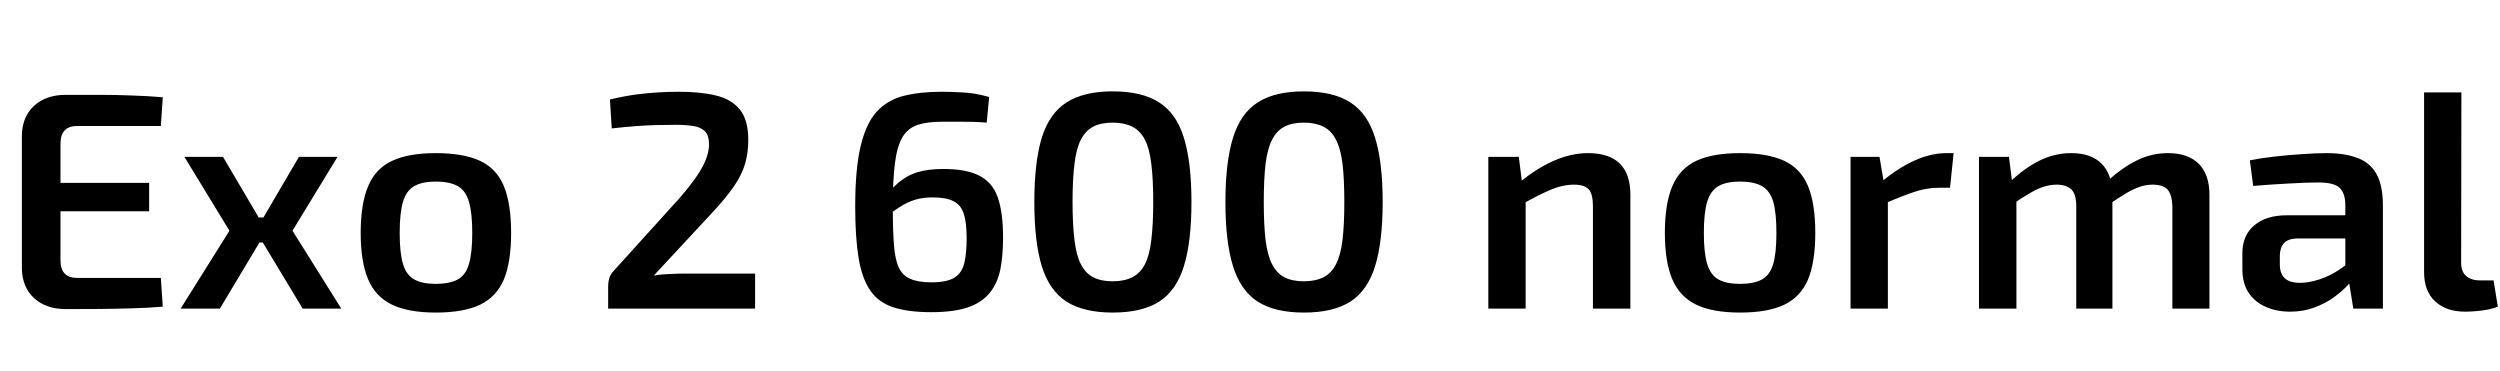 <svg xmlns="http://www.w3.org/2000/svg" xmlns:xlink="http://www.w3.org/1999/xlink" width="194.28" height="28.8"><path fill="black" d="M5.11 7.37L5.11 7.37Q6.36 7.37 7.67 7.37Q8.98 7.37 10.25 7.42Q11.52 7.46 12.65 7.56L12.65 7.56L12.50 9.79L6.02 9.79Q5.35 9.79 5.03 10.13Q4.70 10.46 4.70 11.18L4.70 11.18L4.70 20.21Q4.70 20.93 5.03 21.26Q5.35 21.60 6.02 21.60L6.02 21.60L12.50 21.60L12.65 23.83Q11.52 23.93 10.25 23.96Q8.98 24 7.67 24.01Q6.36 24.02 5.11 24.02L5.11 24.02Q3.58 24.02 2.65 23.17Q1.73 22.32 1.70 20.88L1.70 20.88L1.70 10.51Q1.73 9.07 2.65 8.22Q3.58 7.37 5.11 7.37ZM2.14 16.42L2.14 14.21L11.59 14.21L11.59 16.42L2.14 16.42ZM23.23 12.19L26.23 12.19L22.73 17.93L26.52 23.98L23.52 23.98L19.87 17.93L23.23 12.19ZM14.33 12.19L17.33 12.19L20.71 17.93L17.09 23.98L14.04 23.98L17.83 17.93L14.33 12.19ZM18.70 16.90L21.91 16.90L21.91 18.84L18.70 18.84L18.70 16.90ZM33.86 11.90L33.86 11.90Q36.02 11.90 37.31 12.50Q38.59 13.10 39.16 14.47Q39.72 15.84 39.72 18.10L39.72 18.10Q39.72 20.35 39.16 21.71Q38.59 23.06 37.31 23.68Q36.02 24.29 33.86 24.29L33.86 24.29Q31.75 24.29 30.47 23.68Q29.18 23.06 28.61 21.71Q28.03 20.35 28.03 18.10L28.03 18.10Q28.03 15.84 28.61 14.47Q29.18 13.10 30.47 12.50Q31.75 11.90 33.86 11.90ZM33.86 14.11L33.86 14.11Q32.81 14.11 32.20 14.46Q31.58 14.81 31.32 15.67Q31.06 16.54 31.06 18.10L31.06 18.10Q31.06 19.66 31.32 20.52Q31.58 21.38 32.20 21.72Q32.81 22.06 33.86 22.06L33.86 22.06Q34.94 22.06 35.57 21.72Q36.19 21.38 36.44 20.52Q36.70 19.66 36.70 18.10L36.70 18.10Q36.70 16.54 36.44 15.67Q36.19 14.81 35.57 14.46Q34.94 14.11 33.86 14.11ZM52.78 7.13L52.78 7.13Q54.43 7.13 55.63 7.42Q56.83 7.70 57.49 8.51Q58.15 9.31 58.15 10.87L58.15 10.87Q58.15 11.86 57.91 12.70Q57.67 13.54 57.05 14.46Q56.42 15.38 55.32 16.56L55.32 16.56L50.81 21.41Q51.41 21.31 52.07 21.29Q52.73 21.26 53.35 21.26L53.35 21.26L58.68 21.26L58.68 23.98L47.26 23.98L47.26 22.30Q47.26 21.91 47.35 21.61Q47.45 21.31 47.69 21.05L47.69 21.05L52.08 16.20Q53.59 14.59 54.36 13.36Q55.13 12.12 55.10 11.14L55.10 11.14Q55.08 10.49 54.77 10.19Q54.46 9.89 53.88 9.79Q53.30 9.70 52.46 9.70L52.46 9.70Q51.67 9.70 50.95 9.72Q50.23 9.74 49.43 9.80Q48.62 9.86 47.54 9.98L47.54 9.98L47.40 7.73Q48.55 7.46 49.46 7.34Q50.38 7.22 51.17 7.18Q51.96 7.13 52.78 7.13ZM73.20 7.13L73.20 7.13Q73.75 7.13 74.76 7.18Q75.77 7.22 76.87 7.54L76.87 7.54L76.68 9.53Q76.10 9.48 75.61 9.47Q75.12 9.46 74.57 9.46Q74.02 9.46 73.20 9.46L73.20 9.46Q72.07 9.46 71.33 9.70Q70.58 9.94 70.15 10.63Q69.72 11.33 69.55 12.66Q69.38 13.99 69.38 16.15L69.38 16.15Q69.38 17.88 69.47 19.01Q69.55 20.14 69.84 20.77Q70.13 21.41 70.74 21.67Q71.35 21.94 72.38 21.94L72.38 21.94Q73.63 21.94 74.21 21.55Q74.78 21.17 74.95 20.40Q75.12 19.63 75.12 18.50L75.12 18.50Q75.12 17.30 74.90 16.62Q74.69 15.94 74.11 15.64Q73.54 15.34 72.46 15.34L72.46 15.34Q71.74 15.34 71.12 15.52Q70.51 15.70 69.85 16.13Q69.19 16.56 68.26 17.35L68.26 17.35L68.16 16.10Q68.98 14.95 69.70 14.30Q70.42 13.66 71.27 13.39Q72.12 13.13 73.30 13.13L73.30 13.13Q75.10 13.13 76.12 13.66Q77.14 14.18 77.54 15.35Q77.95 16.51 77.95 18.46L77.95 18.46Q77.95 19.85 77.74 20.93Q77.52 22.01 76.92 22.75Q76.32 23.50 75.23 23.88Q74.14 24.26 72.36 24.26L72.36 24.26Q70.58 24.26 69.42 23.88Q68.26 23.50 67.62 22.56Q66.98 21.62 66.72 20.03Q66.46 18.43 66.46 16.03L66.46 16.03Q66.46 13.13 66.88 11.36Q67.30 9.60 68.12 8.69Q68.95 7.78 70.22 7.45Q71.50 7.13 73.20 7.13ZM86.47 7.10L86.47 7.10Q88.75 7.10 90.08 7.96Q91.42 8.81 92.00 10.70Q92.59 12.60 92.59 15.70L92.59 15.70Q92.59 18.79 92.00 20.69Q91.42 22.58 90.08 23.44Q88.75 24.29 86.47 24.29L86.47 24.29Q84.22 24.29 82.88 23.44Q81.55 22.58 80.96 20.69Q80.38 18.79 80.38 15.70L80.38 15.70Q80.38 12.60 80.96 10.70Q81.55 8.81 82.88 7.96Q84.22 7.10 86.47 7.10ZM86.47 9.53L86.47 9.53Q85.56 9.53 84.96 9.84Q84.36 10.15 84 10.85Q83.64 11.54 83.50 12.73Q83.35 13.92 83.35 15.70L83.35 15.70Q83.35 17.45 83.50 18.65Q83.64 19.85 84 20.54Q84.36 21.24 84.96 21.55Q85.56 21.86 86.47 21.86L86.47 21.86Q87.36 21.86 87.98 21.55Q88.61 21.24 88.97 20.54Q89.33 19.85 89.47 18.65Q89.62 17.45 89.62 15.70L89.62 15.70Q89.62 13.92 89.47 12.73Q89.33 11.54 88.97 10.85Q88.61 10.15 87.98 9.84Q87.36 9.53 86.47 9.53ZM101.33 7.10L101.33 7.10Q103.61 7.10 104.94 7.96Q106.27 8.81 106.86 10.70Q107.45 12.60 107.45 15.70L107.45 15.70Q107.45 18.79 106.86 20.69Q106.27 22.58 104.94 23.44Q103.61 24.29 101.33 24.29L101.33 24.29Q99.07 24.29 97.74 23.44Q96.41 22.58 95.82 20.69Q95.23 18.79 95.23 15.70L95.23 15.70Q95.23 12.60 95.82 10.70Q96.41 8.81 97.74 7.96Q99.07 7.10 101.33 7.10ZM101.33 9.53L101.33 9.53Q100.42 9.53 99.82 9.84Q99.22 10.15 98.86 10.85Q98.50 11.54 98.35 12.73Q98.21 13.92 98.21 15.70L98.21 15.70Q98.21 17.45 98.35 18.65Q98.50 19.85 98.86 20.54Q99.22 21.24 99.82 21.55Q100.42 21.86 101.33 21.86L101.33 21.86Q102.22 21.86 102.84 21.55Q103.46 21.24 103.82 20.54Q104.18 19.85 104.33 18.65Q104.47 17.45 104.47 15.70L104.47 15.70Q104.47 13.92 104.33 12.73Q104.18 11.54 103.82 10.85Q103.46 10.15 102.84 9.84Q102.22 9.53 101.33 9.53ZM123.41 11.90L123.41 11.90Q126.70 11.90 126.70 15.14L126.70 15.14L126.70 23.98L123.79 23.98L123.79 16.03Q123.79 15.07 123.46 14.71Q123.12 14.35 122.33 14.35L122.33 14.35Q121.44 14.35 120.50 14.75Q119.57 15.14 118.25 15.89L118.25 15.89L118.13 14.14Q119.45 13.06 120.78 12.48Q122.11 11.90 123.41 11.90ZM115.66 12.19L118.03 12.19L118.32 14.50L118.56 14.83L118.56 23.98L115.66 23.98L115.66 12.19ZM135.22 11.90L135.22 11.90Q137.38 11.90 138.66 12.50Q139.94 13.10 140.51 14.47Q141.07 15.84 141.07 18.10L141.07 18.10Q141.07 20.35 140.51 21.71Q139.94 23.06 138.66 23.68Q137.38 24.29 135.22 24.29L135.22 24.29Q133.10 24.29 131.82 23.68Q130.54 23.06 129.96 21.71Q129.38 20.35 129.38 18.10L129.38 18.10Q129.38 15.84 129.96 14.47Q130.54 13.10 131.82 12.50Q133.10 11.90 135.22 11.90ZM135.22 14.11L135.22 14.11Q134.16 14.11 133.55 14.46Q132.94 14.81 132.67 15.67Q132.41 16.54 132.41 18.10L132.41 18.10Q132.41 19.66 132.67 20.52Q132.94 21.38 133.55 21.72Q134.16 22.06 135.22 22.06L135.22 22.06Q136.30 22.06 136.92 21.72Q137.54 21.38 137.80 20.52Q138.05 19.66 138.05 18.10L138.05 18.10Q138.05 16.54 137.80 15.67Q137.54 14.81 136.92 14.46Q136.30 14.11 135.22 14.11ZM143.81 12.19L146.06 12.19L146.45 14.50L146.71 14.83L146.71 23.98L143.81 23.98L143.81 12.19ZM151.25 11.90L151.82 11.90L151.54 14.59L150.70 14.59Q149.76 14.59 148.80 14.90Q147.84 15.22 146.40 15.84L146.40 15.84L146.21 14.14Q147.46 13.08 148.75 12.49Q150.05 11.90 151.25 11.90L151.25 11.90ZM168.48 11.90L168.48 11.90Q170.04 11.90 170.87 12.73Q171.70 13.56 171.70 15.14L171.70 15.14L171.70 23.98L168.82 23.98L168.82 16.03Q168.79 15.14 168.46 14.75Q168.12 14.35 167.28 14.35L167.28 14.35Q166.78 14.35 166.31 14.51Q165.84 14.66 165.26 15.00Q164.69 15.34 163.87 15.89L163.87 15.89L163.70 14.14Q164.93 13.01 166.07 12.46Q167.21 11.90 168.48 11.90ZM153.79 12.19L156.12 12.19L156.41 14.50L156.70 14.83L156.70 23.98L153.79 23.98L153.79 12.19ZM160.97 11.90L160.97 11.90Q162.50 11.90 163.32 12.72Q164.14 13.54 164.16 15.14L164.16 15.14L164.16 23.98L161.35 23.98L161.35 16.03Q161.35 15.10 160.97 14.72Q160.58 14.35 159.82 14.35L159.82 14.35Q159.34 14.35 158.86 14.50Q158.38 14.64 157.80 14.98Q157.22 15.31 156.36 15.89L156.36 15.89L156.19 14.14Q157.39 13.01 158.54 12.46Q159.70 11.90 160.97 11.90ZM180.82 11.90L180.82 11.90Q182.23 11.90 183.22 12.28Q184.20 12.65 184.69 13.54Q185.18 14.42 185.18 15.98L185.18 15.98L185.18 23.98L182.88 23.98L182.47 21.43L182.26 21.10L182.26 15.96Q182.26 15.02 181.82 14.60Q181.39 14.18 180.17 14.18L180.17 14.18Q179.26 14.18 177.88 14.26Q176.50 14.33 175.10 14.45L175.10 14.45L174.84 12.46Q175.68 12.29 176.74 12.17Q177.79 12.05 178.87 11.98Q179.95 11.90 180.82 11.90ZM177.72 16.73L183.94 16.73L183.91 18.53L178.51 18.53Q177.79 18.55 177.48 18.91Q177.17 19.27 177.17 19.90L177.17 19.90L177.17 20.54Q177.17 21.26 177.55 21.62Q177.94 21.98 178.75 21.98L178.75 21.98Q179.40 21.98 180.19 21.73Q180.98 21.48 181.76 20.98Q182.54 20.47 183.17 19.78L183.17 19.78L183.17 21.29Q182.93 21.65 182.47 22.14Q182.02 22.63 181.36 23.11Q180.70 23.59 179.84 23.90Q178.99 24.22 177.96 24.22L177.96 24.22Q176.90 24.22 176.06 23.84Q175.22 23.47 174.74 22.74Q174.26 22.01 174.26 20.93L174.26 20.93L174.26 19.68Q174.26 18.29 175.19 17.51Q176.11 16.73 177.72 16.73L177.72 16.73ZM188.38 7.18L191.28 7.18L191.26 20.42Q191.26 21.10 191.64 21.44Q192.02 21.79 192.74 21.79L192.74 21.79L193.78 21.79L194.11 23.83Q193.85 23.95 193.38 24.05Q192.91 24.14 192.42 24.18Q191.93 24.22 191.57 24.22L191.57 24.22Q190.10 24.22 189.24 23.42Q188.38 22.63 188.38 21.14L188.38 21.14L188.38 7.18Z"/></svg>